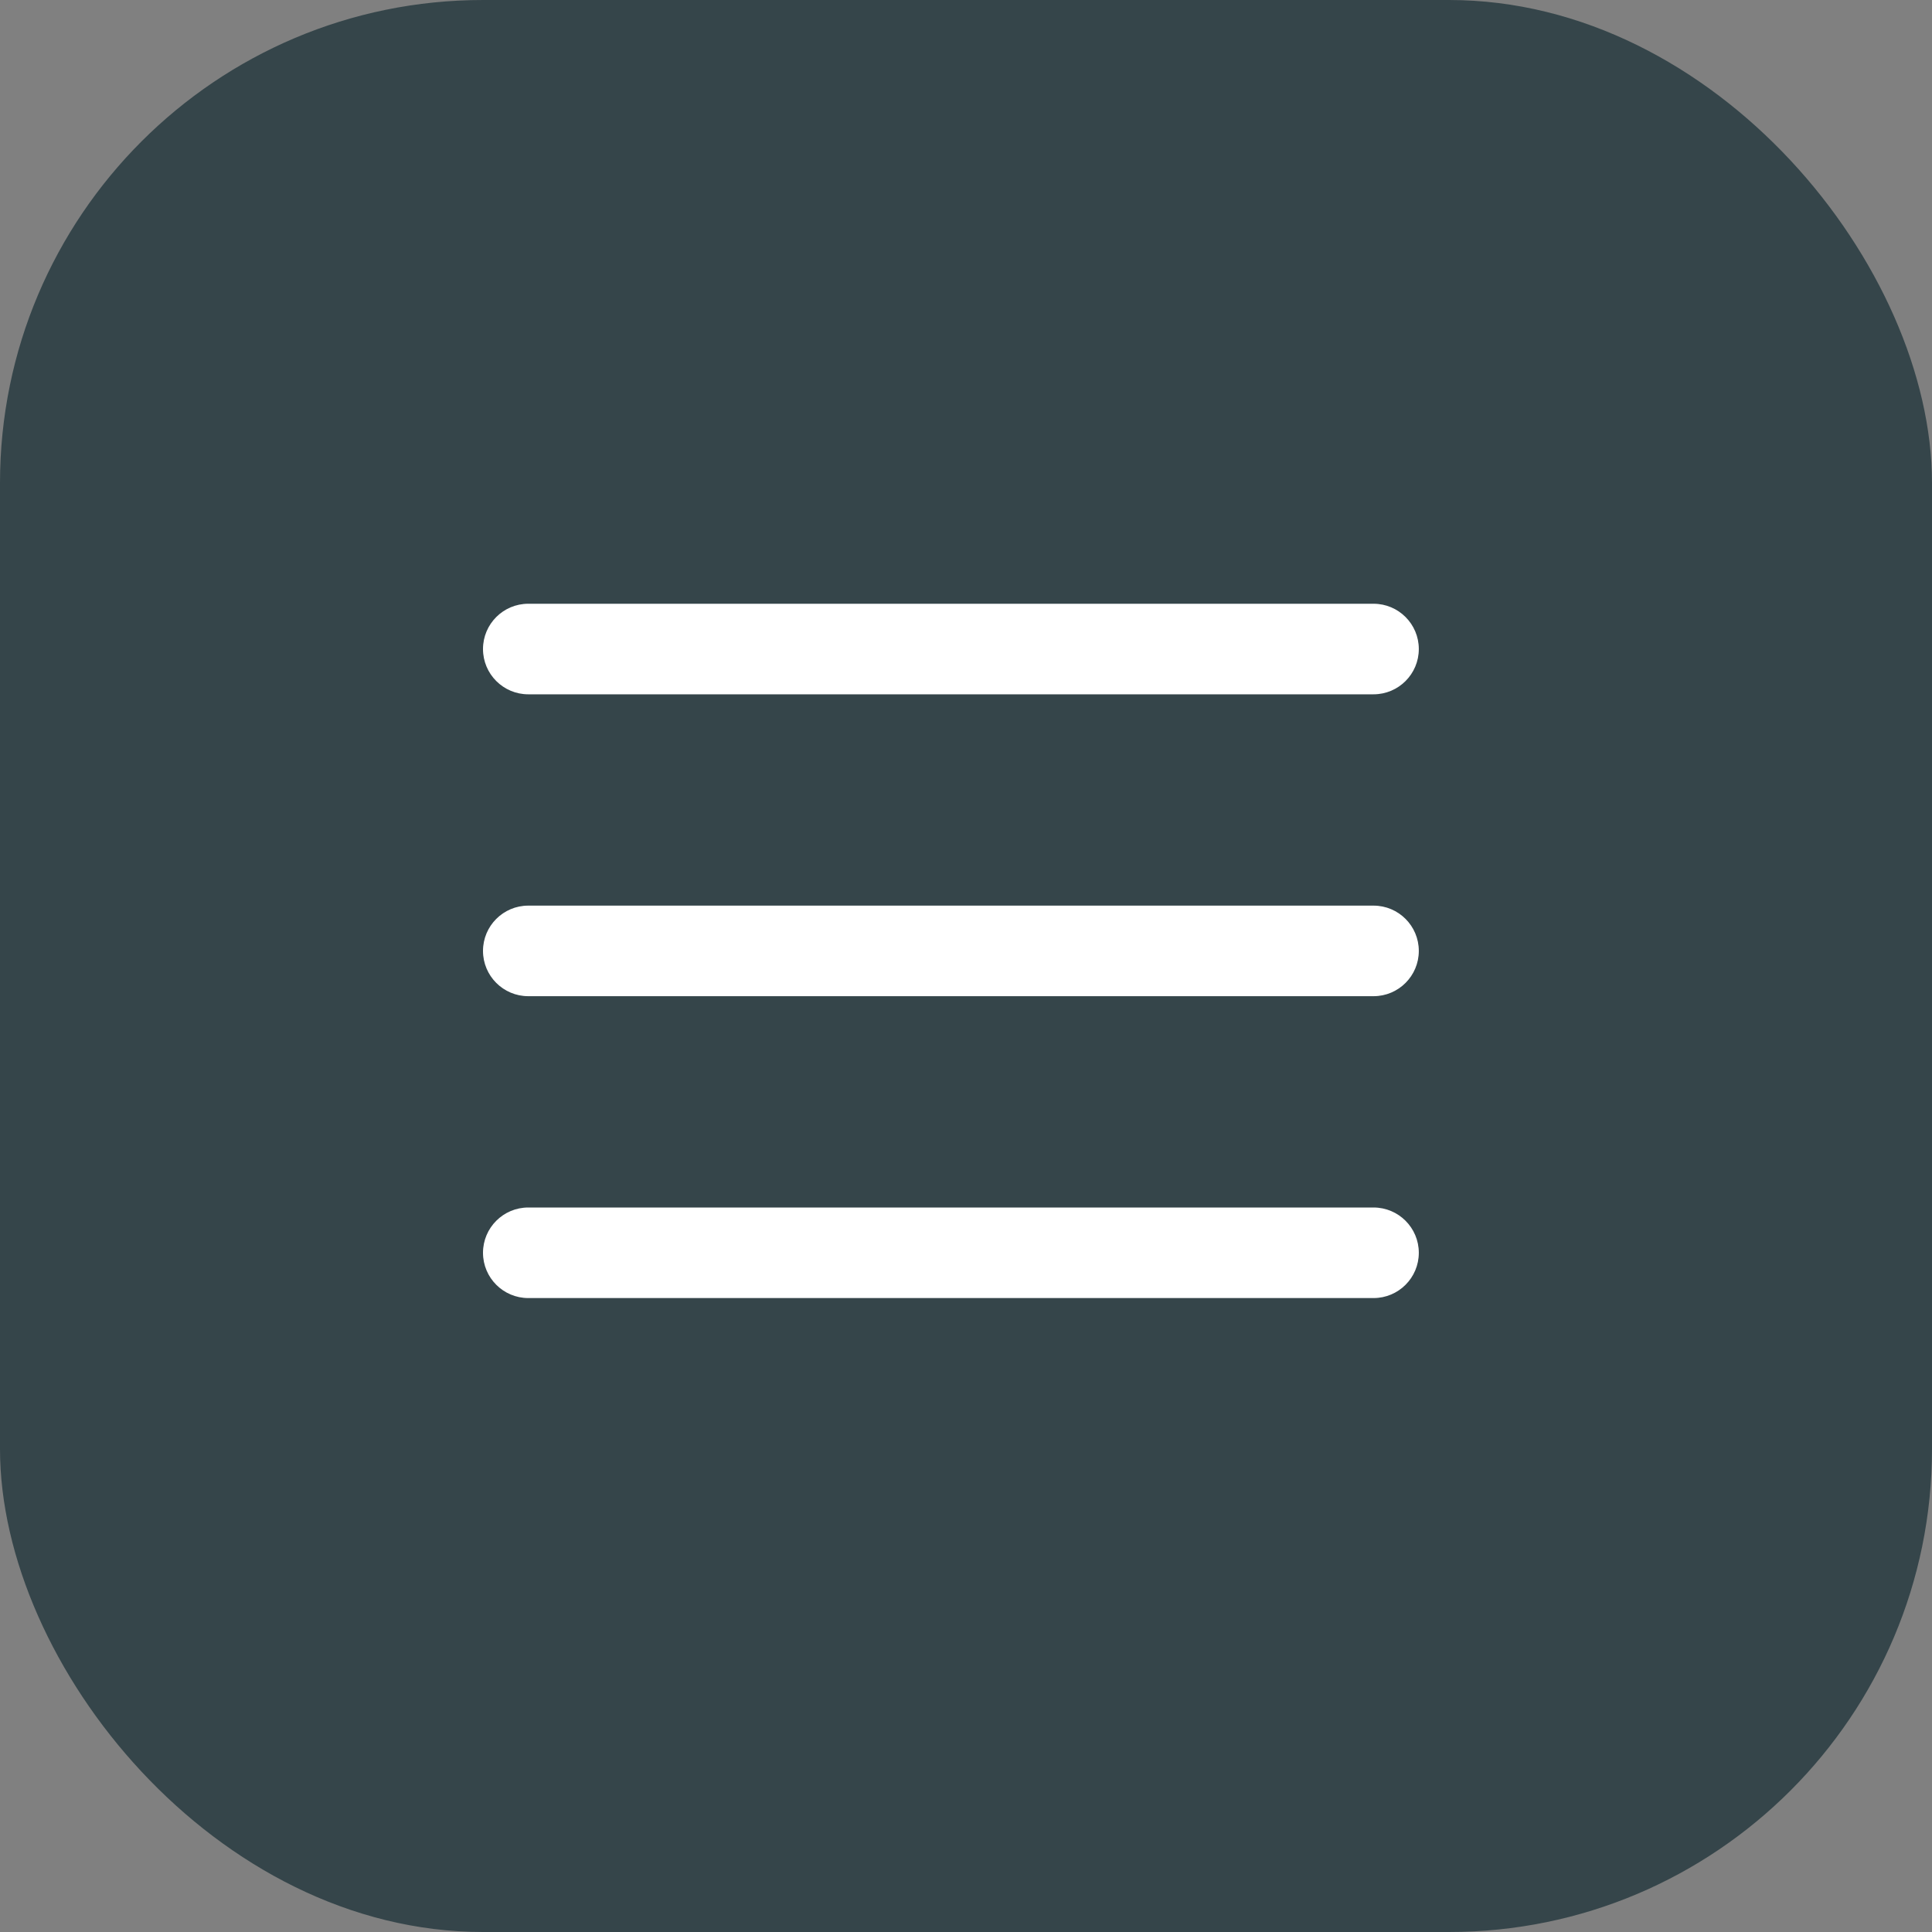 <svg width="32" height="32" viewBox="0 0 32 32" fill="none" xmlns="http://www.w3.org/2000/svg">
<rect x="0" y="0" width="32" height="32" fill="#808080" stroke="none"/>
<rect width="32" height="32" rx="8" fill="#35454A"/>
<path fill-rule="evenodd" clip-rule="evenodd" d="M23.5 15.75C23.5 15.336 23.164 15 22.75 15H8.75C8.336 15 8 15.336 8 15.75C8 16.164 8.336 16.5 8.75 16.5H22.75C23.164 16.5 23.5 16.164 23.5 15.75Z" fill="white"/>
<path fill-rule="evenodd" clip-rule="evenodd" d="M23.5 10.75C23.5 10.336 23.164 10 22.75 10H8.75C8.336 10 8 10.336 8 10.75C8 11.164 8.336 11.5 8.75 11.5H22.75C23.164 11.5 23.5 11.164 23.5 10.75Z" fill="white"/>
<path fill-rule="evenodd" clip-rule="evenodd" d="M23.5 20.75C23.5 20.336 23.164 20 22.75 20H8.75C8.336 20 8 20.336 8 20.75C8 21.164 8.336 21.5 8.75 21.5H22.75C23.164 21.5 23.5 21.164 23.5 20.75Z" fill="white"/>
</svg>
